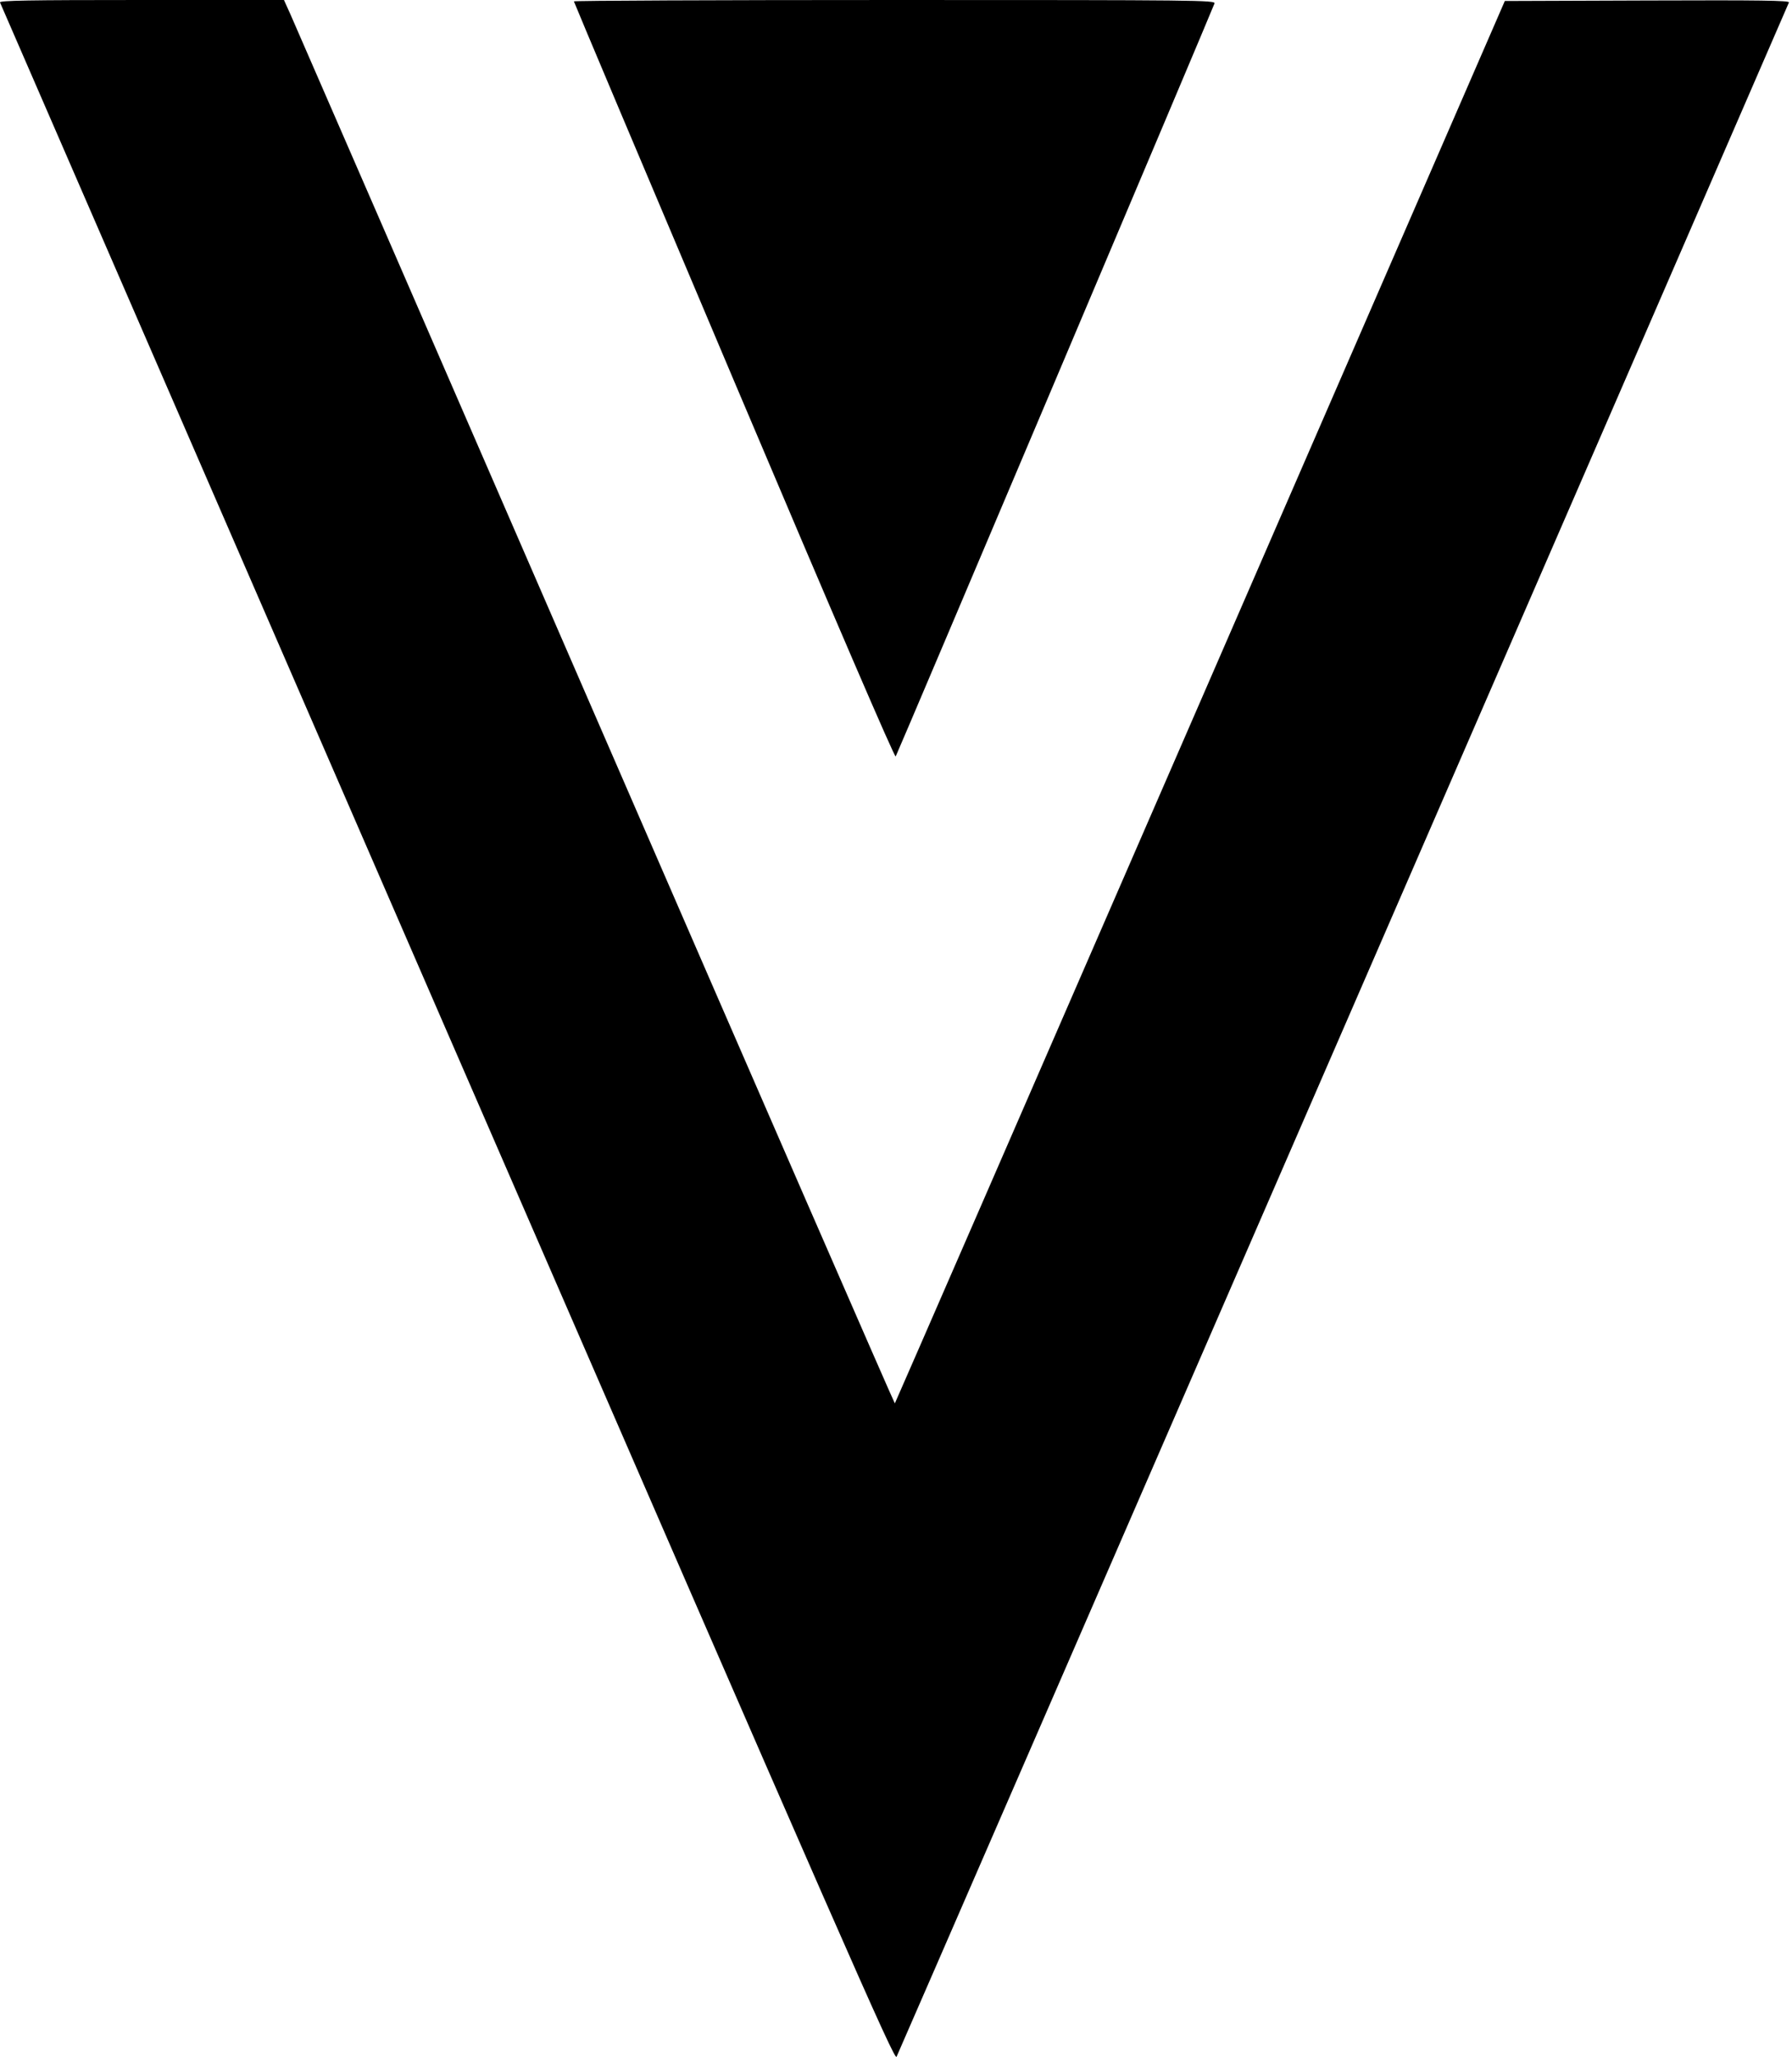 <svg xmlns="http://www.w3.org/2000/svg" width="305" height="350" fill="#000000"><path fill="#000000" fill-rule="evenodd" d="M.003.417c.091.23 34.372 79.15 76.178 175.378 68.423 157.492 76.052 174.883 76.412 174.186C152.942 349.302 304.062 1.5 304.478.416c.129-.336-4.704-.403-24.097-.335l-24.258.086-51.852 119.258c-28.518 65.592-51.904 119.311-51.969 119.376-.064.064-22.993-52.551-50.952-116.923C73.391 57.507 50.024 3.75 49.423 2.419L48.33 0H24.083C4.819 0-.13.086.003.417ZM97.678.232c0 .127 12.265 29.192 27.255 64.588 17.325 40.91 27.349 64.19 27.513 63.897.394-.704 54.076-127.466 54.263-128.133.155-.555-2.596-.584-54.433-.584-30.029 0-54.598.104-54.598.232Z" clip-rule="evenodd"/></svg>
